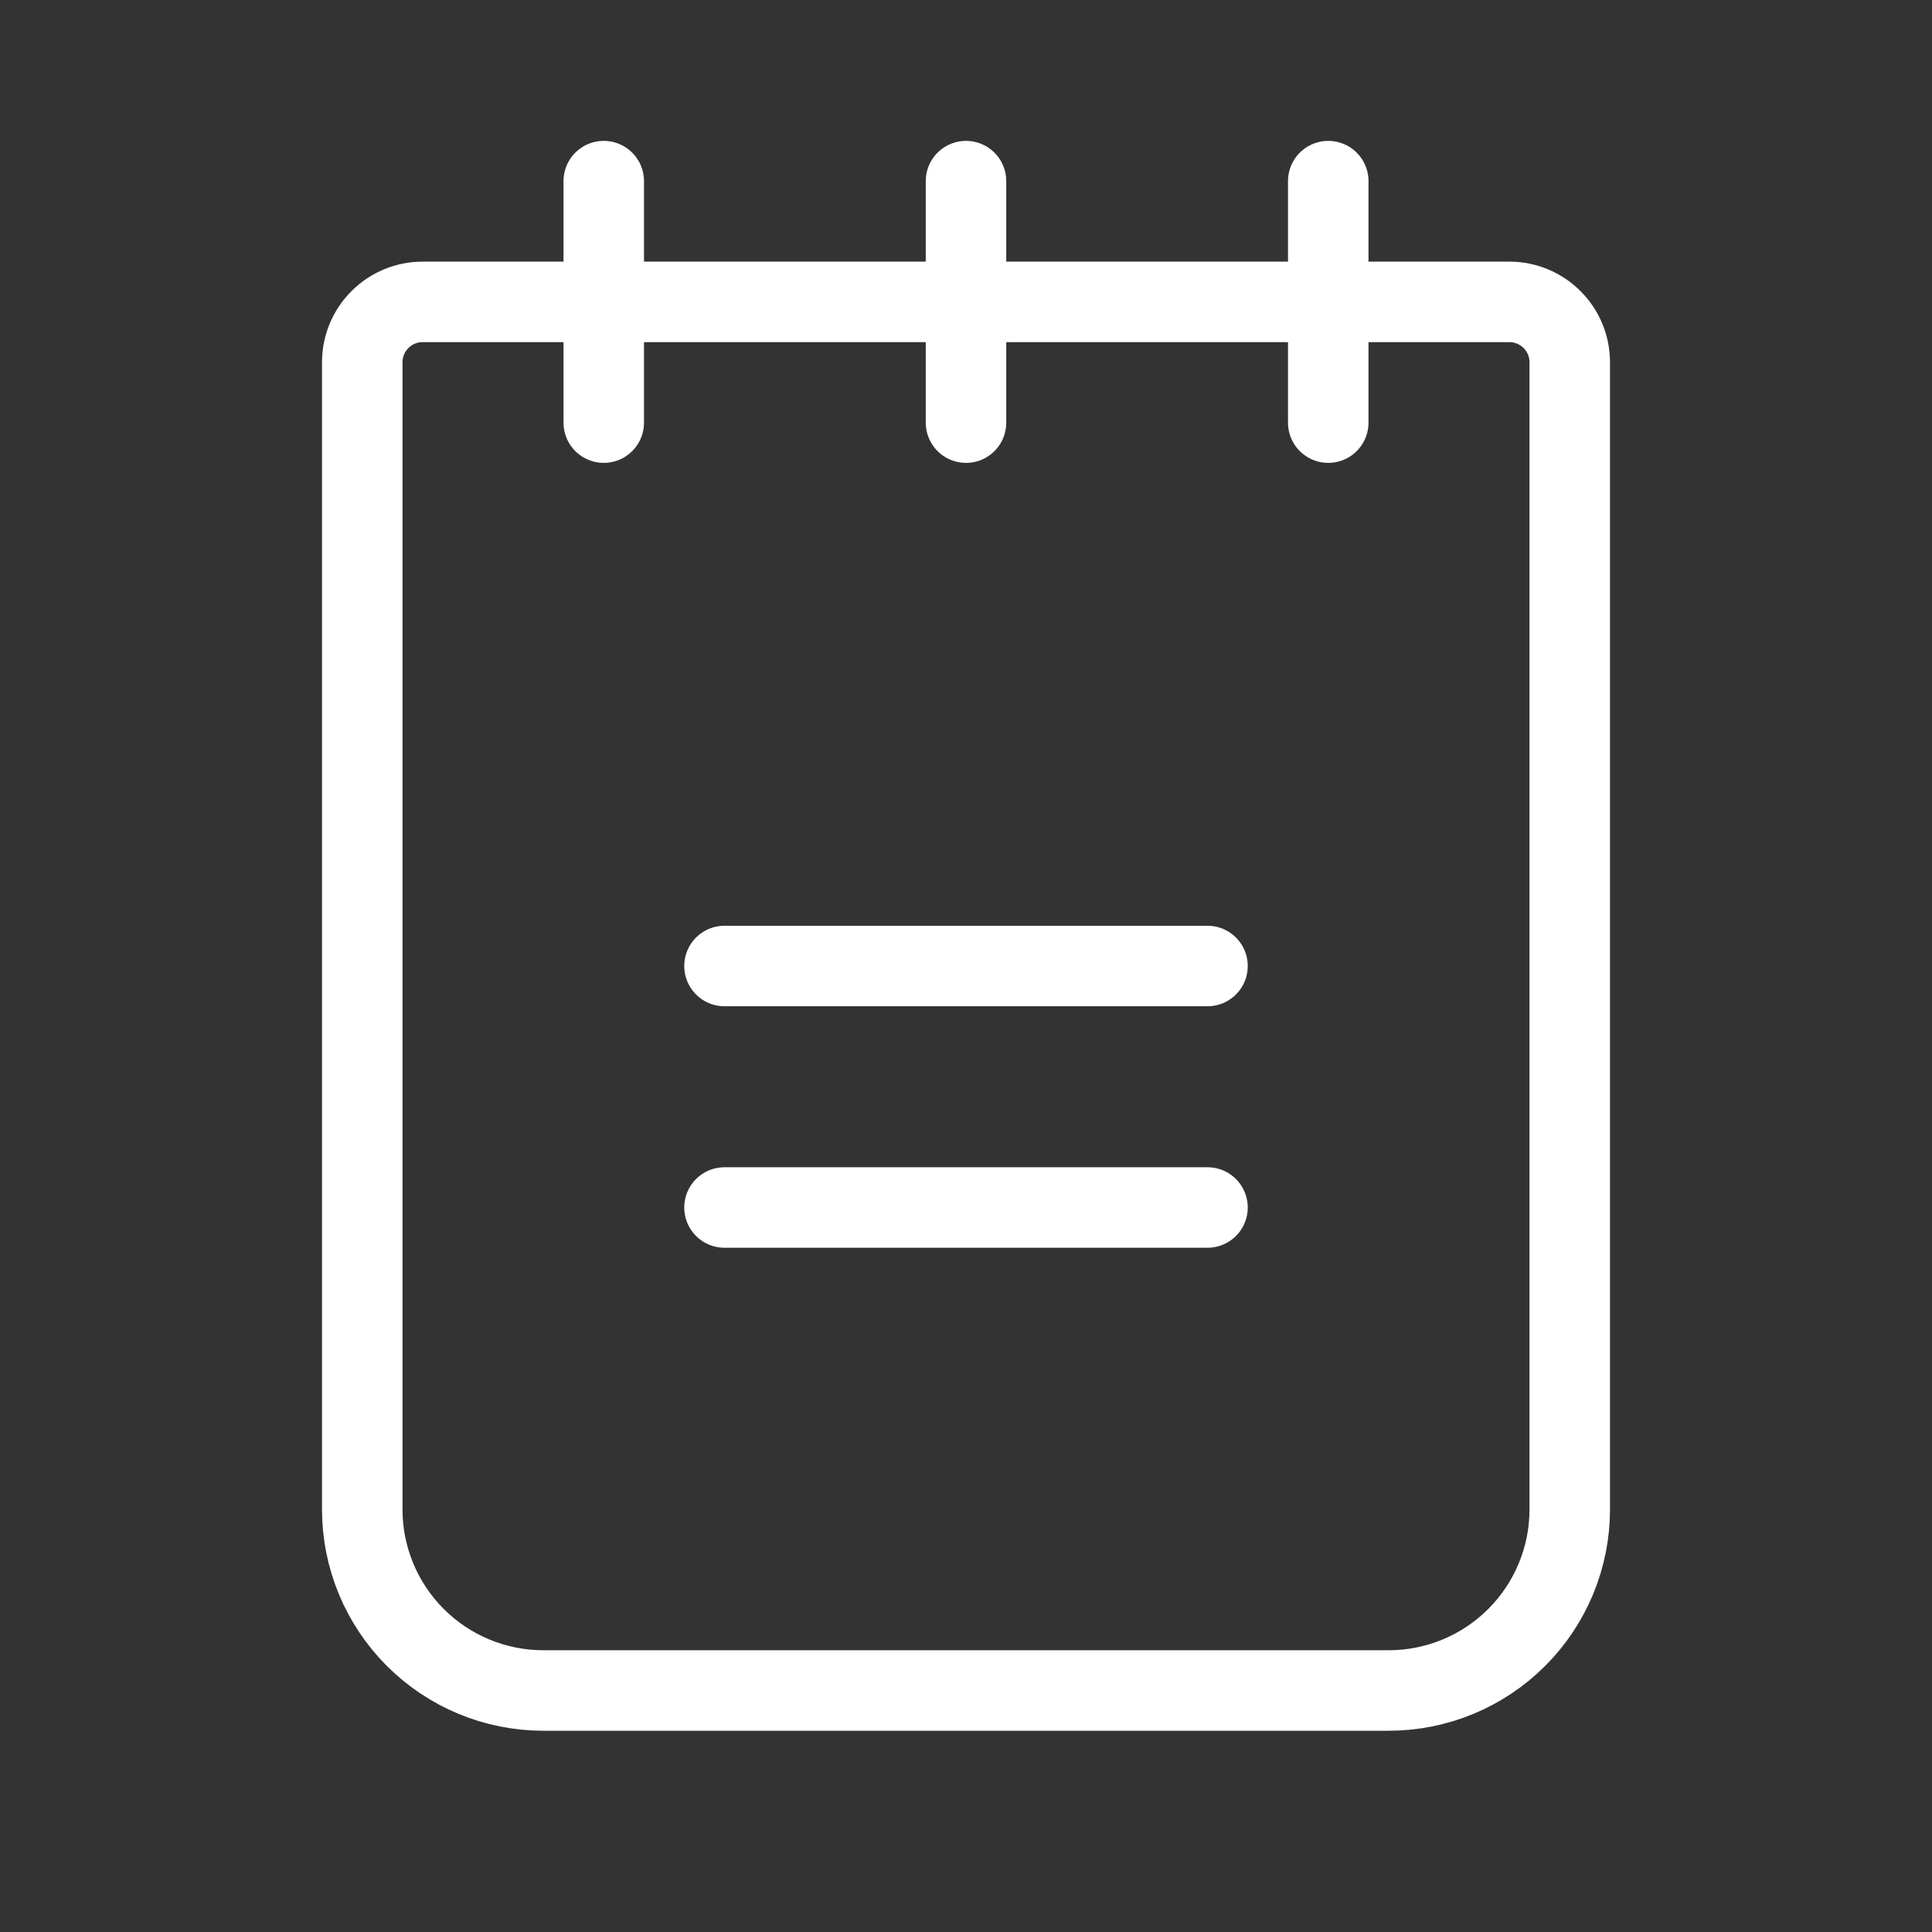 <svg width="24" height="24" viewBox="0 0 24 24" fill="none" xmlns="http://www.w3.org/2000/svg">
<rect x="0" y="0" width="24" height="24" fill="#333333" stroke="none"/>
<path d="M9 12H15" stroke="white" stroke-linecap="round" stroke-linejoin="round"/>
<path d="M9 15H15" stroke="white" stroke-linecap="round" stroke-linejoin="round"/>
<path d="M5.25 3.75H18.75C18.949 3.75 19.14 3.829 19.28 3.97C19.421 4.11 19.5 4.301 19.5 4.5V18.75C19.5 19.347 19.263 19.919 18.841 20.341C18.419 20.763 17.847 21 17.25 21H6.75C6.153 21 5.581 20.763 5.159 20.341C4.737 19.919 4.5 19.347 4.5 18.75V4.5C4.5 4.301 4.579 4.11 4.72 3.97C4.86 3.829 5.051 3.75 5.25 3.75V3.75Z" stroke="white" stroke-linecap="round" stroke-linejoin="round"/>
<path d="M7.5 2.25V5.25" stroke="white" stroke-linecap="round" stroke-linejoin="round"/>
<path d="M12 2.25V5.25" stroke="white" stroke-linecap="round" stroke-linejoin="round"/>
<path d="M16.5 2.25V5.25" stroke="white" stroke-linecap="round" stroke-linejoin="round"/>
</svg>
